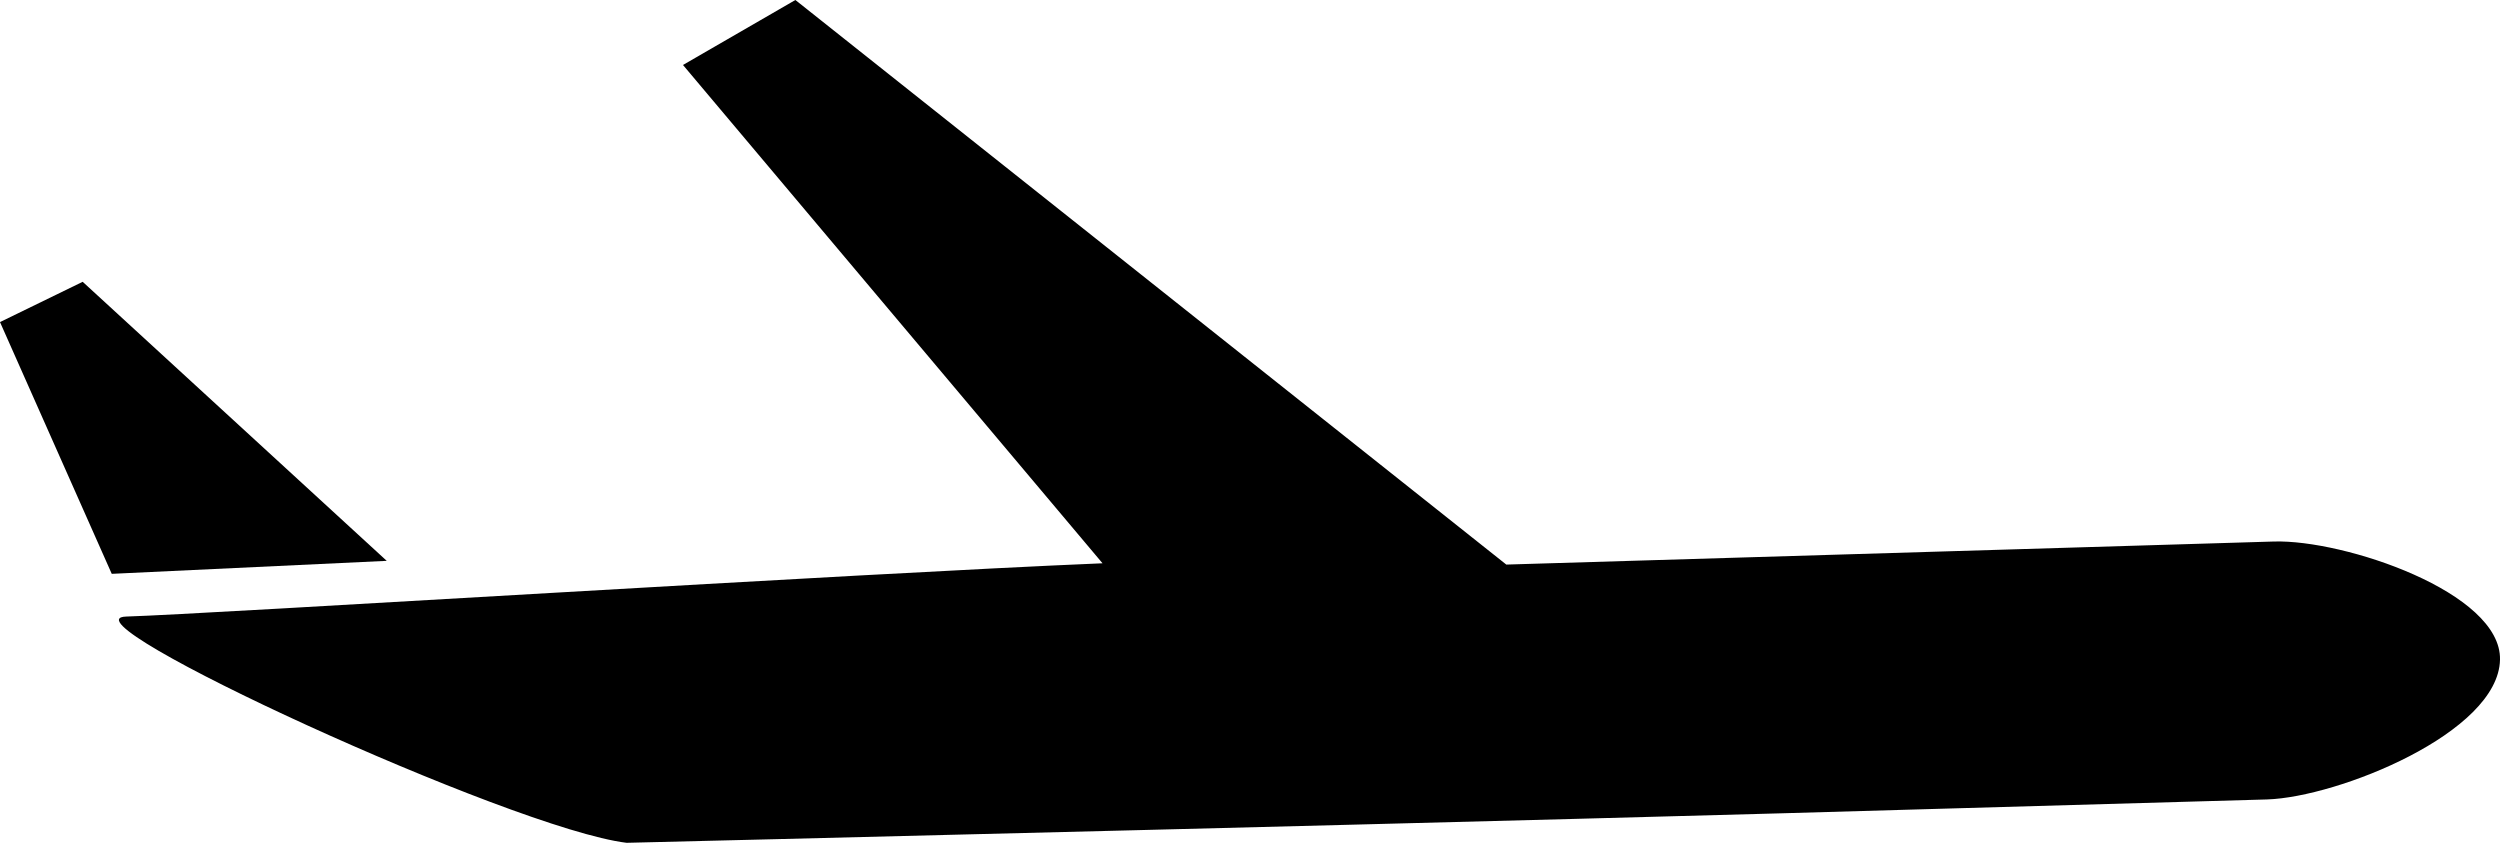 <svg id="Layer_1" data-name="Layer 1" xmlns="http://www.w3.org/2000/svg" viewBox="0 0 153.92 51.92">
  <title>airplane</title>
  <path d="M180.34,64.73c0.1-4.15-9.6-7.41-13.92-7.28l-47.26,1.42L75.39,24.11l-6.92,4L94.3,58.79c-15.14.63-55.09,3.13-60.11,3.28C29.88,62.2,57.92,75.14,65,76c0,0,56.63-1.37,81.72-2.12L166,73.33C170.36,73.19,180.24,69.23,180.34,64.73Z" transform="translate(-26.42 -24.11)"/>
  <polygon points="5.09 17.35 0 19.83 6.88 35.33 23.81 34.53 5.09 17.35"/>
</svg>
